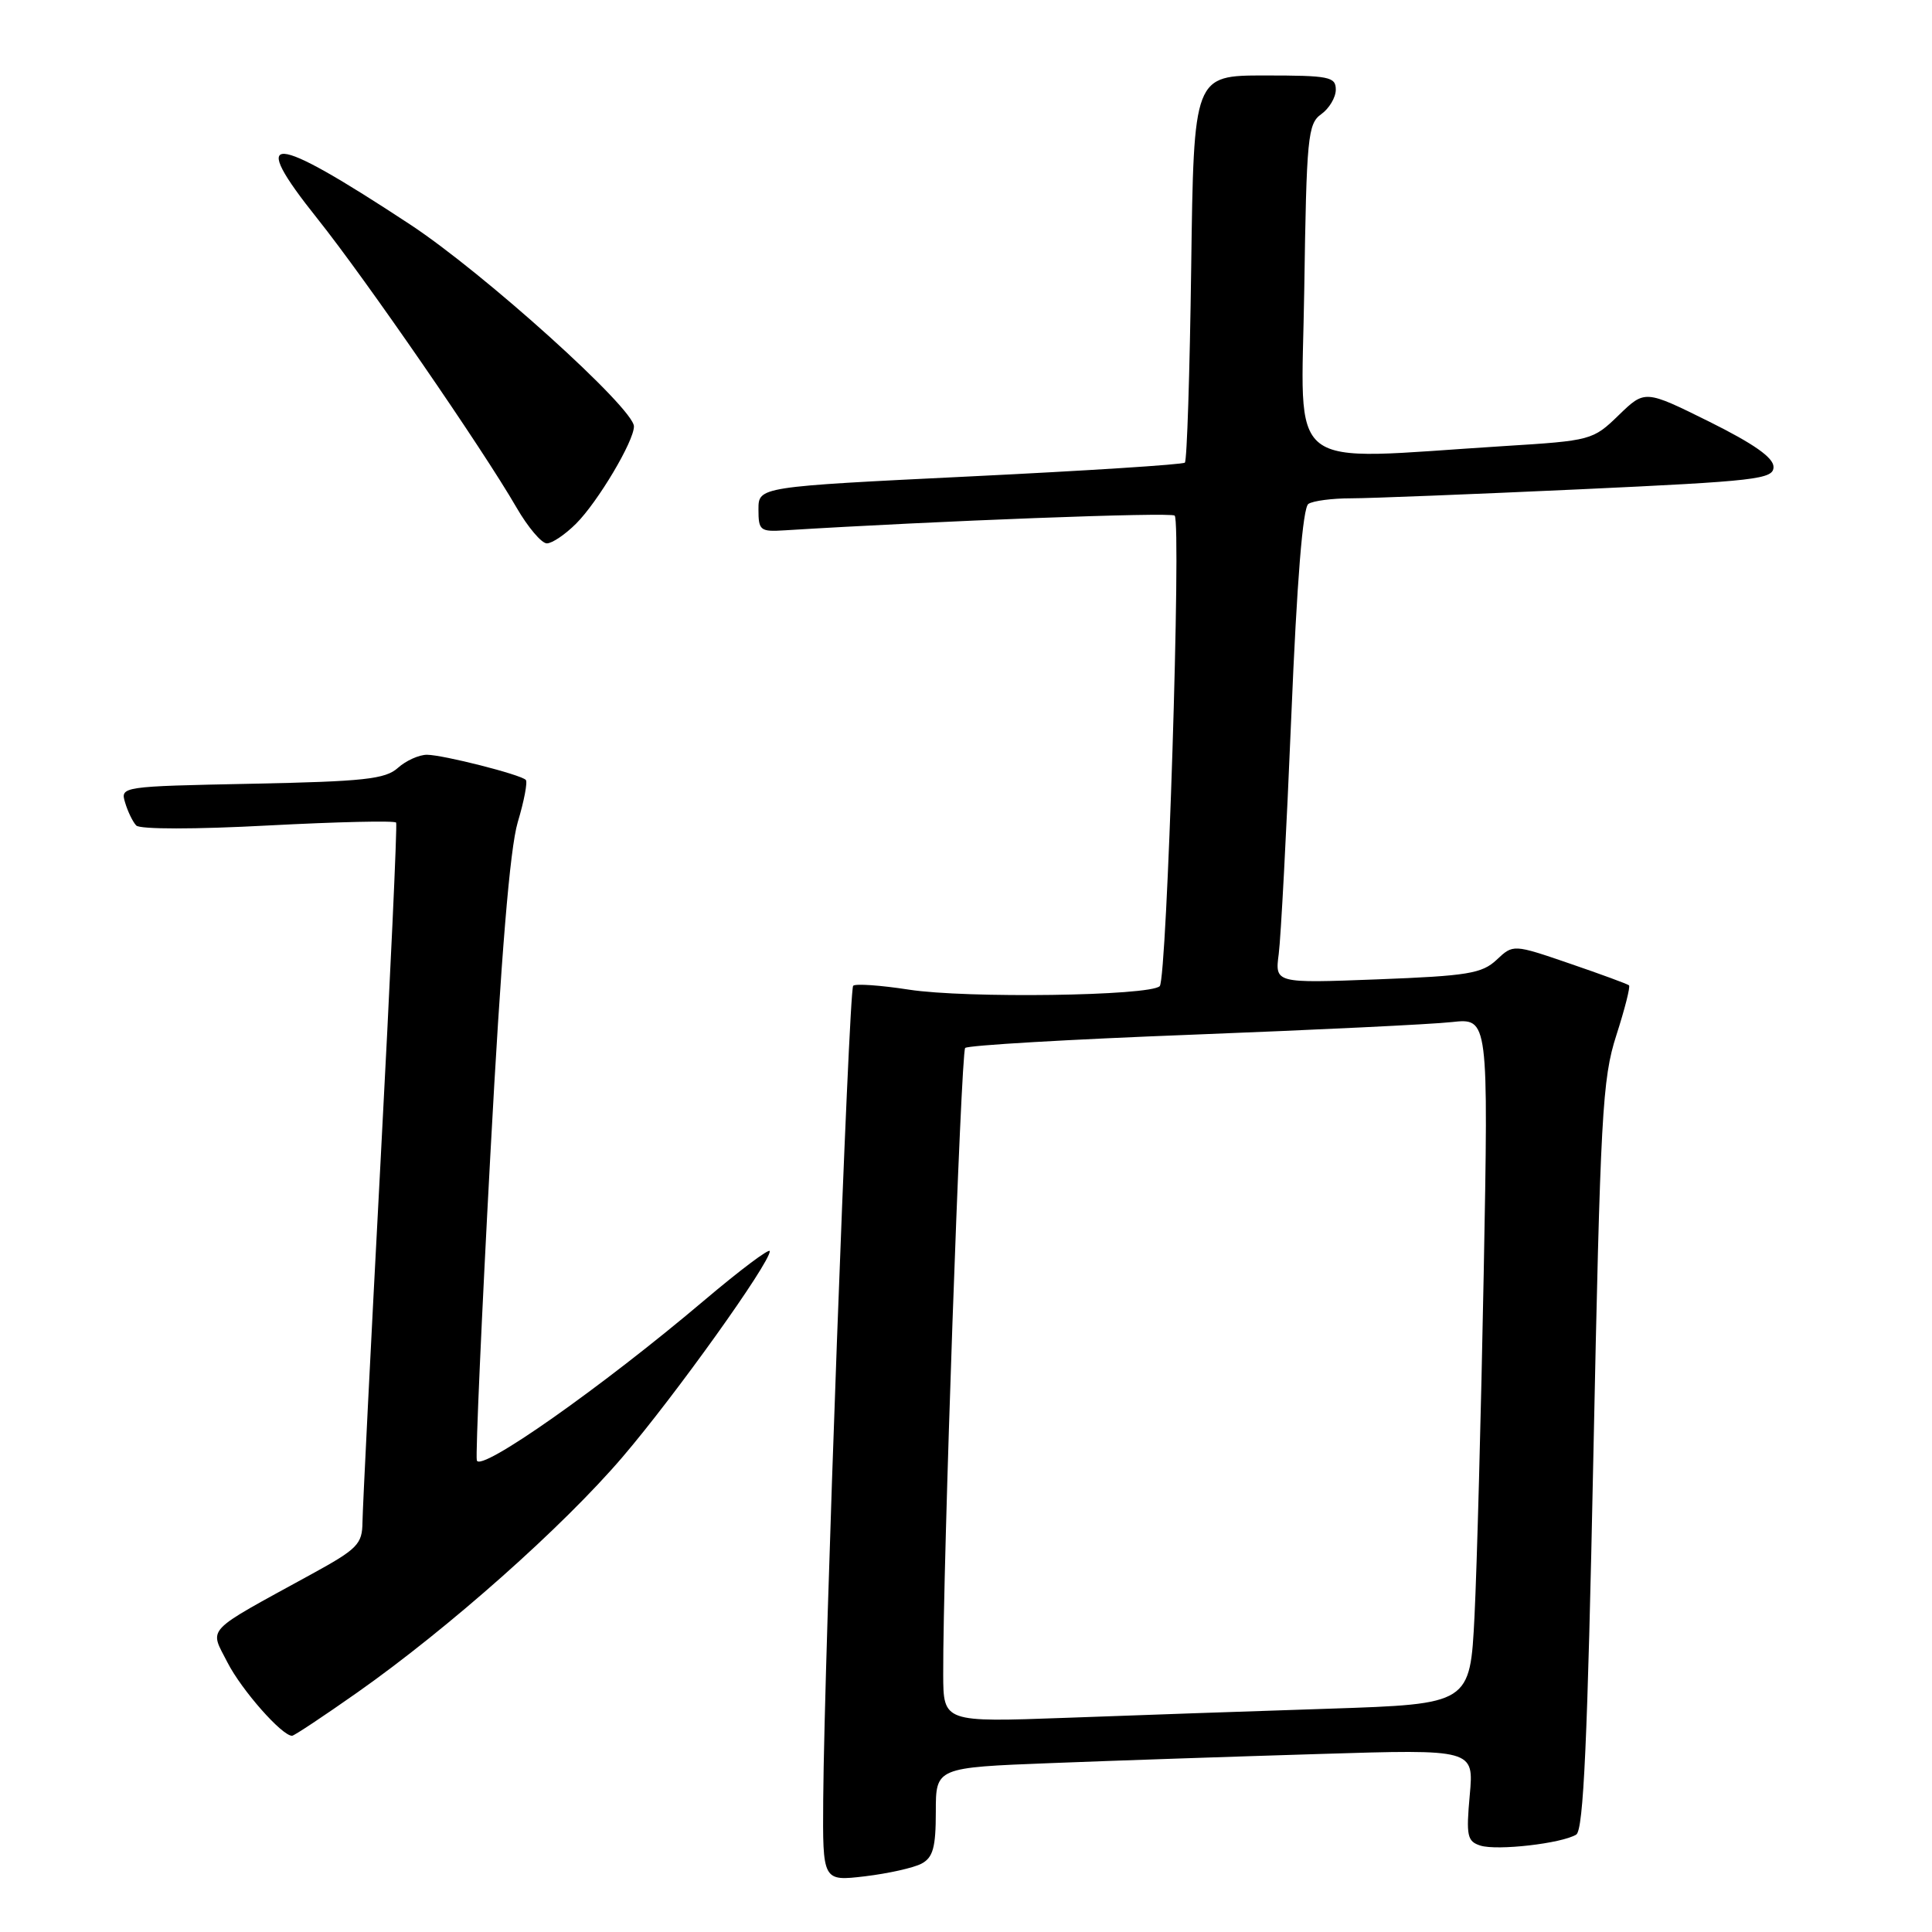 <?xml version="1.0" encoding="UTF-8" standalone="no"?>
<!DOCTYPE svg PUBLIC "-//W3C//DTD SVG 1.1//EN" "http://www.w3.org/Graphics/SVG/1.1/DTD/svg11.dtd" >
<svg xmlns="http://www.w3.org/2000/svg" xmlns:xlink="http://www.w3.org/1999/xlink" version="1.1" viewBox="0 0 256 256">
 <g >
 <path fill="currentColor"
d=" M 122.11 246.94 C 123.63 246.13 124.00 244.80 124.00 240.07 C 124.00 234.21 124.00 234.21 139.25 233.62 C 147.64 233.29 163.68 232.75 174.90 232.41 C 195.30 231.78 195.30 231.78 194.75 237.86 C 194.26 243.27 194.41 243.99 196.16 244.55 C 198.38 245.25 206.95 244.27 208.86 243.09 C 209.82 242.49 210.36 230.72 211.13 192.90 C 212.06 147.63 212.31 142.97 214.17 137.19 C 215.29 133.71 216.05 130.73 215.85 130.56 C 215.66 130.39 212.13 129.09 208.01 127.68 C 200.51 125.11 200.51 125.11 198.31 127.18 C 196.37 129.00 194.47 129.31 182.52 129.77 C 168.93 130.29 168.93 130.29 169.44 126.39 C 169.72 124.25 170.47 110.12 171.10 95.00 C 171.85 76.88 172.63 67.25 173.37 66.77 C 173.99 66.36 176.53 66.03 179.00 66.03 C 181.47 66.03 195.09 65.49 209.25 64.84 C 232.81 63.75 235.00 63.50 235.00 61.87 C 235.00 60.64 232.39 58.81 226.48 55.87 C 217.96 51.65 217.96 51.65 214.49 55.01 C 211.07 58.33 210.84 58.39 199.26 59.11 C 169.73 60.96 172.46 63.10 172.82 38.41 C 173.12 18.12 173.29 16.40 175.07 15.13 C 176.13 14.37 177.00 12.91 177.00 11.88 C 177.00 10.17 176.13 10.00 167.59 10.00 C 158.18 10.00 158.18 10.00 157.84 35.42 C 157.65 49.40 157.28 61.04 157.00 61.30 C 156.72 61.56 143.90 62.38 128.50 63.13 C 100.50 64.50 100.50 64.50 100.50 67.50 C 100.50 70.30 100.73 70.48 104.00 70.27 C 123.97 69.03 155.18 67.84 155.65 68.32 C 156.55 69.22 154.63 129.71 153.67 130.67 C 152.36 131.97 128.00 132.31 120.42 131.13 C 116.67 130.55 113.35 130.32 113.05 130.62 C 112.47 131.19 109.22 219.61 109.08 238.39 C 109.00 249.28 109.00 249.28 114.61 248.62 C 117.69 248.25 121.06 247.50 122.11 246.94 Z  M 47.35 224.26 C 59.47 215.73 74.59 202.31 82.50 193.05 C 89.46 184.91 102.00 167.38 102.00 165.79 C 102.00 165.33 98.06 168.29 93.25 172.36 C 79.70 183.83 63.56 195.18 63.18 193.50 C 63.01 192.72 63.81 174.54 64.97 153.10 C 66.40 126.52 67.56 112.48 68.60 108.96 C 69.45 106.13 69.93 103.59 69.67 103.34 C 68.95 102.62 58.74 100.03 56.58 100.01 C 55.52 100.01 53.79 100.79 52.72 101.75 C 51.07 103.24 48.24 103.55 33.36 103.85 C 16.06 104.20 15.93 104.22 16.58 106.35 C 16.93 107.53 17.59 108.90 18.05 109.38 C 18.52 109.90 25.87 109.90 35.53 109.38 C 44.70 108.90 52.33 108.72 52.49 109.00 C 52.65 109.28 51.72 129.52 50.42 154.00 C 49.12 178.48 48.05 199.94 48.03 201.70 C 48.00 204.61 47.39 205.24 41.25 208.60 C 26.88 216.48 27.74 215.57 30.15 220.30 C 32.02 223.95 37.35 230.00 38.70 230.00 C 38.97 230.00 42.86 227.42 47.35 224.26 Z  M 76.34 69.38 C 79.22 66.50 84.00 58.47 84.00 56.50 C 84.00 54.11 64.10 36.16 54.32 29.73 C 35.69 17.48 32.74 17.31 42.08 29.00 C 48.46 37.00 63.89 59.38 68.44 67.25 C 69.95 69.86 71.76 72.00 72.46 72.00 C 73.16 72.00 74.90 70.82 76.34 69.38 Z  M 124.98 221.86 C 124.93 207.69 127.33 139.46 127.89 138.86 C 128.23 138.51 141.78 137.72 158.00 137.10 C 174.22 136.47 189.69 135.73 192.37 135.43 C 197.23 134.90 197.23 134.90 196.60 168.70 C 196.25 187.29 195.70 207.74 195.38 214.15 C 194.79 225.79 194.79 225.79 176.15 226.41 C 165.89 226.74 150.19 227.29 141.25 227.62 C 125.00 228.21 125.00 228.21 124.98 221.86 Z "/>
</g>
</svg>